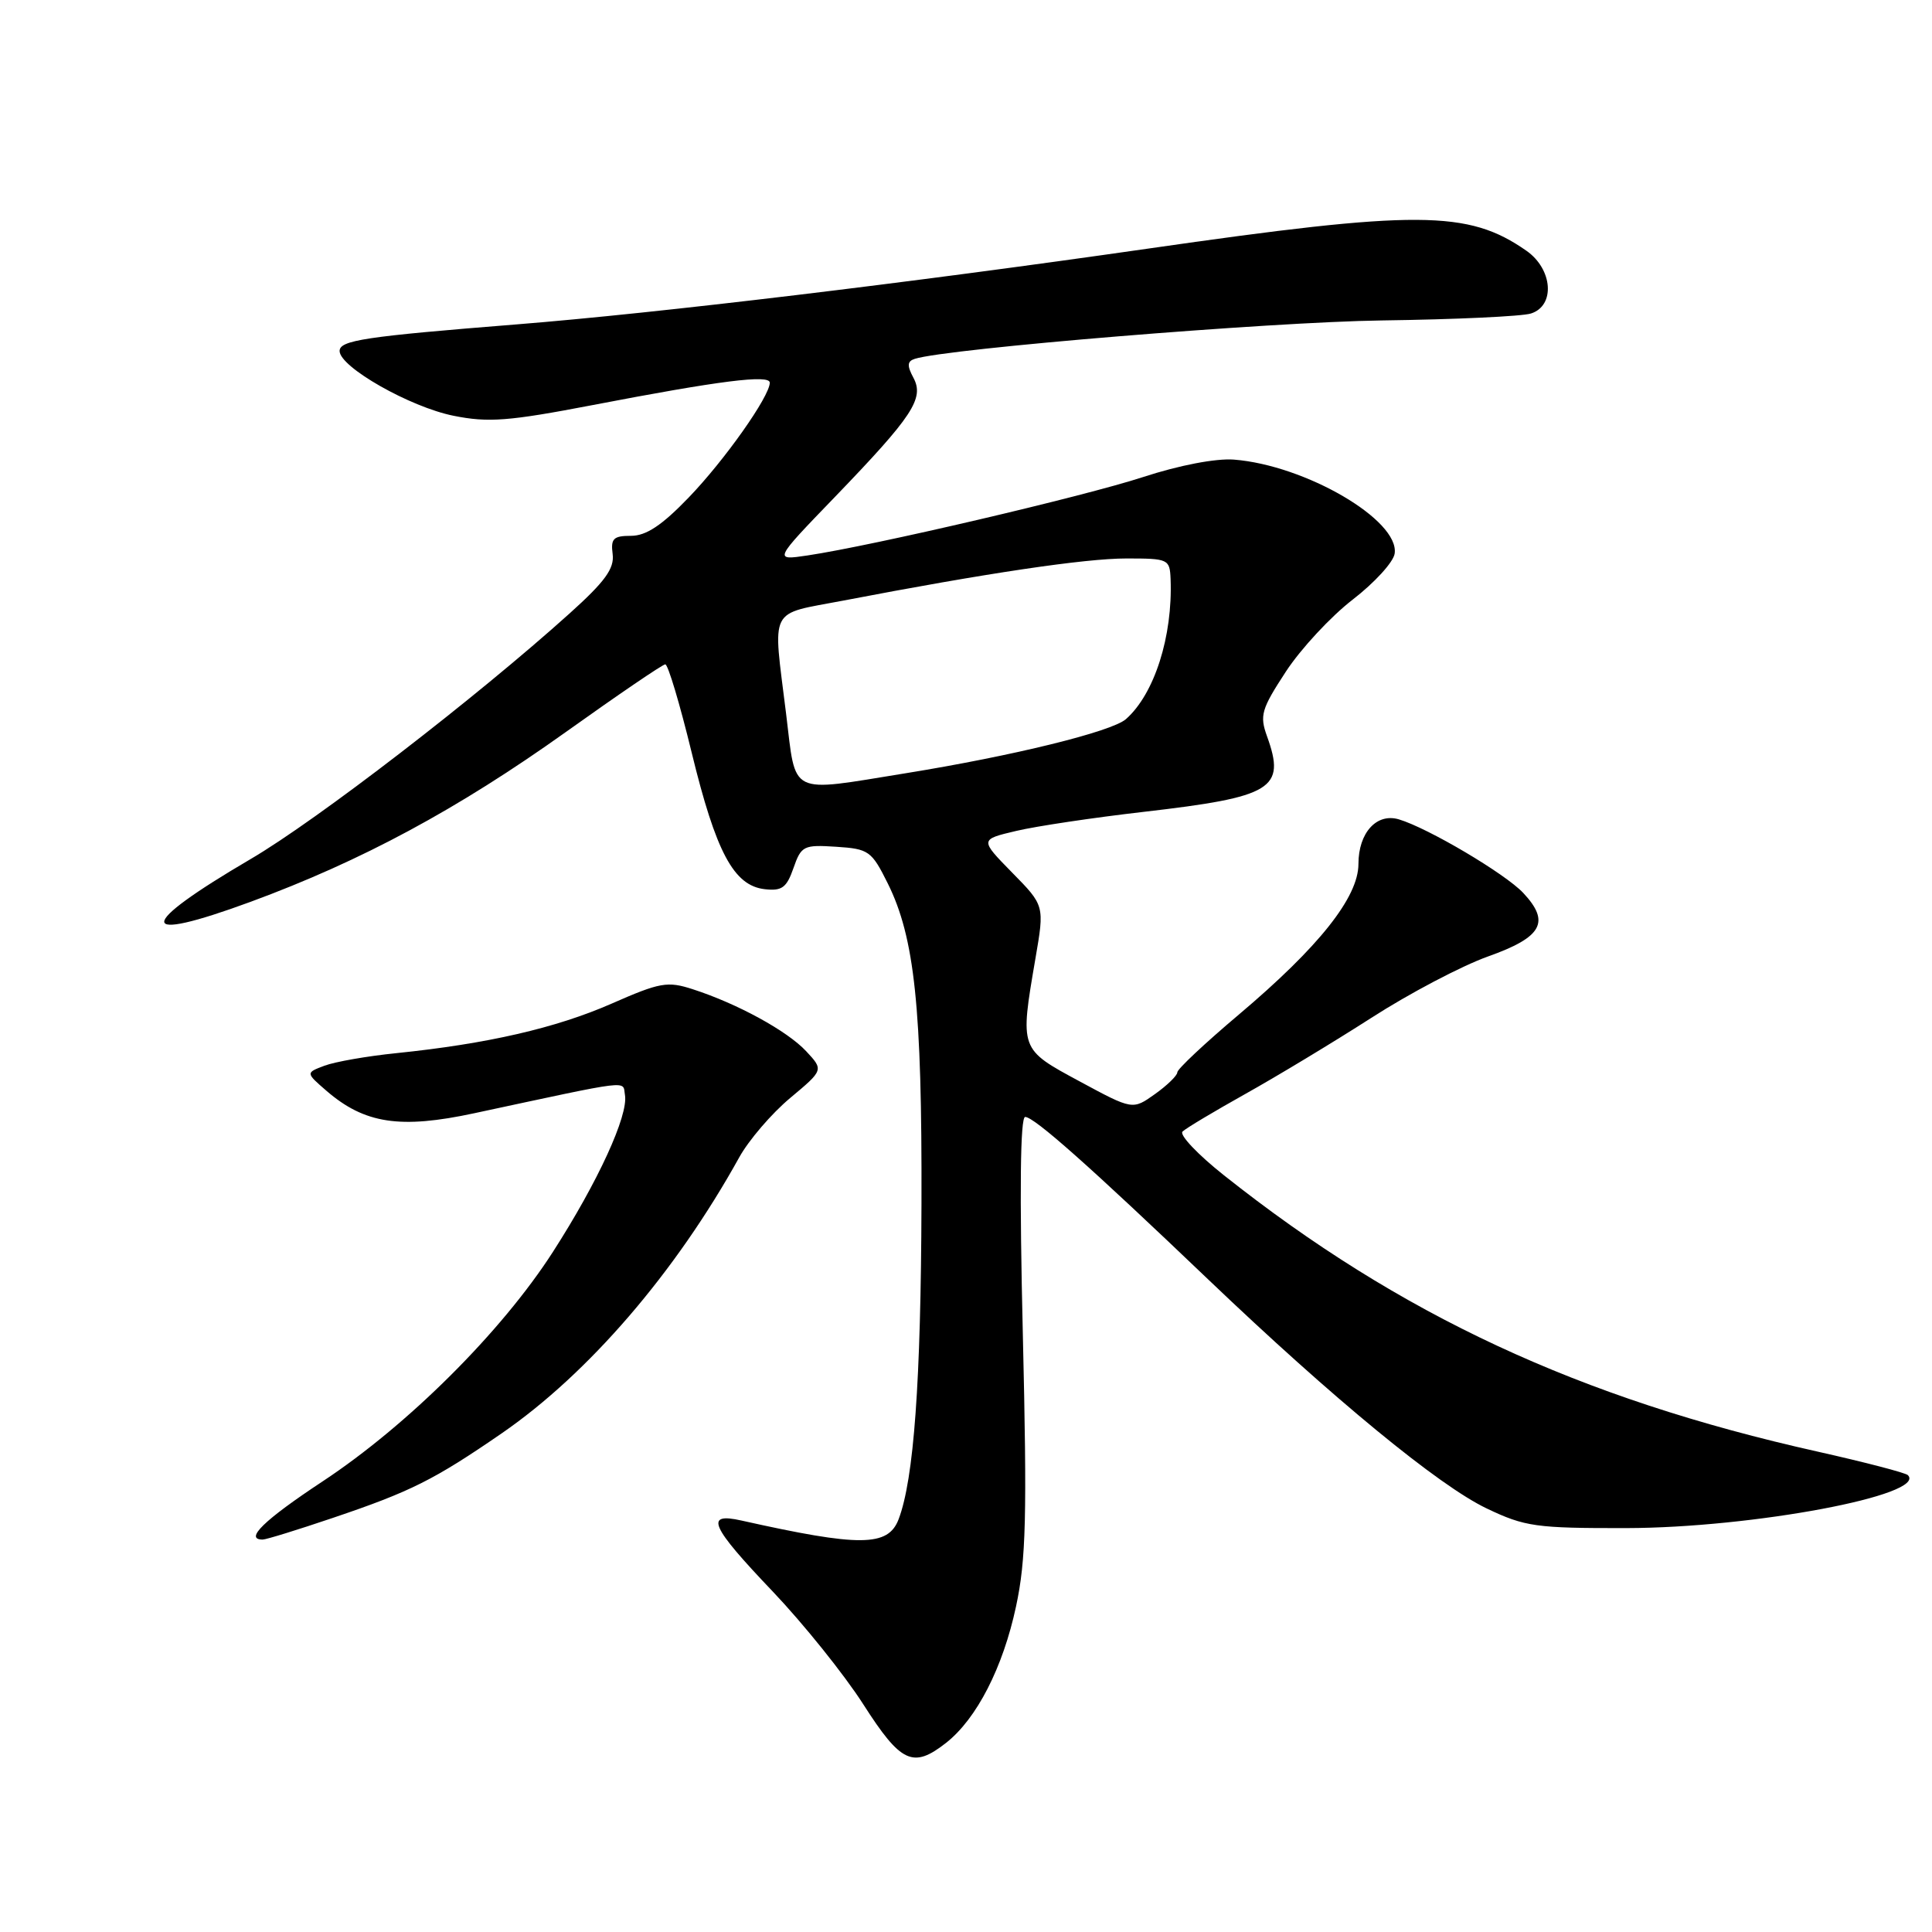 <?xml version="1.0" encoding="UTF-8" standalone="no"?>
<!DOCTYPE svg PUBLIC "-//W3C//DTD SVG 1.1//EN" "http://www.w3.org/Graphics/SVG/1.1/DTD/svg11.dtd" >
<svg xmlns="http://www.w3.org/2000/svg" xmlns:xlink="http://www.w3.org/1999/xlink" version="1.1" viewBox="0 0 256 256">
 <g >
 <path fill="currentColor"
d=" M 125.37 230.93 C 129.43 227.73 132.90 220.95 134.63 212.86 C 135.96 206.66 136.10 200.96 135.53 176.75 C 135.08 157.85 135.19 148.00 135.84 148.00 C 137.03 148.00 144.38 154.52 160.10 169.54 C 176.66 185.35 190.64 196.85 197.00 199.88 C 202.07 202.30 203.52 202.50 215.50 202.48 C 232.22 202.45 255.42 198.09 252.80 195.46 C 252.48 195.15 247.11 193.75 240.86 192.35 C 209.27 185.30 185.49 174.23 162.19 155.74 C 158.71 152.98 156.24 150.37 156.69 149.94 C 157.13 149.50 160.88 147.27 165.00 144.96 C 169.12 142.66 176.63 138.13 181.68 134.89 C 186.72 131.64 193.69 127.98 197.16 126.74 C 204.36 124.18 205.46 122.19 201.84 118.32 C 199.45 115.77 189.22 109.72 185.36 108.57 C 182.41 107.69 180.00 110.35 180.00 114.48 C 180.00 118.89 174.77 125.47 164.16 134.43 C 159.67 138.22 156.00 141.66 156.00 142.09 C 156.00 142.51 154.67 143.81 153.04 144.97 C 150.08 147.08 150.08 147.08 143.06 143.29 C 135.09 138.99 135.13 139.11 137.20 127.01 C 138.41 119.99 138.41 119.99 134.11 115.62 C 129.82 111.24 129.82 111.24 134.66 110.10 C 137.32 109.47 144.90 108.34 151.50 107.58 C 168.66 105.60 170.40 104.53 167.89 97.57 C 166.89 94.80 167.13 93.97 170.38 89.00 C 172.36 85.97 176.35 81.68 179.24 79.45 C 182.13 77.22 184.64 74.48 184.80 73.35 C 185.45 68.92 173.00 61.65 163.50 60.90 C 161.11 60.72 156.27 61.64 151.47 63.21 C 143.53 65.80 115.71 72.30 107.00 73.60 C 102.50 74.27 102.50 74.27 110.59 65.89 C 120.95 55.14 122.50 52.80 121.03 50.05 C 120.17 48.45 120.21 47.87 121.21 47.55 C 125.45 46.18 168.28 42.66 183.11 42.46 C 192.80 42.33 201.69 41.92 202.86 41.54 C 206.11 40.51 205.75 35.66 202.25 33.22 C 194.52 27.83 187.88 27.80 152.00 32.96 C 120.36 37.50 87.25 41.48 68.50 42.98 C 48.31 44.59 45.00 45.09 45.00 46.51 C 45.00 48.63 54.32 53.93 60.09 55.09 C 64.71 56.02 67.39 55.81 78.50 53.68 C 95.40 50.43 102.00 49.60 102.00 50.71 C 102.00 52.51 96.00 61.01 91.24 65.94 C 87.70 69.62 85.61 71.00 83.61 71.00 C 81.27 71.00 80.91 71.37 81.18 73.43 C 81.42 75.33 80.18 77.05 75.50 81.26 C 63.11 92.42 41.99 108.69 33.21 113.83 C 17.94 122.78 17.95 125.11 33.22 119.49 C 47.91 114.08 60.65 107.22 75.00 96.98 C 81.88 92.07 87.79 88.04 88.15 88.03 C 88.51 88.01 90.08 93.27 91.65 99.72 C 94.87 112.93 97.22 117.34 101.31 117.82 C 103.61 118.09 104.23 117.63 105.14 115.02 C 106.17 112.07 106.48 111.92 110.80 112.20 C 115.12 112.48 115.49 112.75 117.63 117.05 C 121.20 124.23 122.18 133.53 122.10 159.50 C 122.03 183.12 121.09 196.00 119.07 201.31 C 117.68 204.96 113.95 204.99 98.25 201.48 C 93.31 200.37 94.11 202.20 102.40 210.89 C 106.46 215.16 111.86 221.88 114.39 225.83 C 119.39 233.64 120.98 234.37 125.37 230.93 Z  M 44.10 201.13 C 54.43 197.64 57.51 196.10 66.50 189.91 C 77.98 181.99 89.49 168.63 97.95 153.36 C 99.21 151.08 102.25 147.54 104.69 145.50 C 109.14 141.78 109.14 141.78 106.82 139.29 C 104.31 136.60 97.71 132.99 91.80 131.08 C 88.44 129.99 87.47 130.16 81.01 133.00 C 73.66 136.22 64.59 138.31 52.50 139.55 C 48.65 139.94 44.38 140.69 43.00 141.21 C 40.50 142.15 40.50 142.15 43.26 144.54 C 48.31 148.90 53.03 149.62 62.84 147.51 C 84.12 142.95 82.47 143.15 82.81 145.09 C 83.28 147.79 79.24 156.59 73.26 165.89 C 66.45 176.48 54.05 188.83 42.75 196.29 C 34.98 201.42 32.33 204.00 34.81 204.00 C 35.26 204.00 39.44 202.71 44.10 201.13 Z  M 104.16 94.56 C 102.39 80.18 101.72 81.50 111.75 79.58 C 130.65 75.95 143.75 74.00 149.25 74.00 C 154.83 74.00 155.00 74.08 155.11 76.75 C 155.40 84.34 152.96 91.97 149.19 95.29 C 147.29 96.95 134.23 100.16 120.00 102.46 C 104.34 104.99 105.51 105.57 104.16 94.56 Z "/>
</g>
</svg>